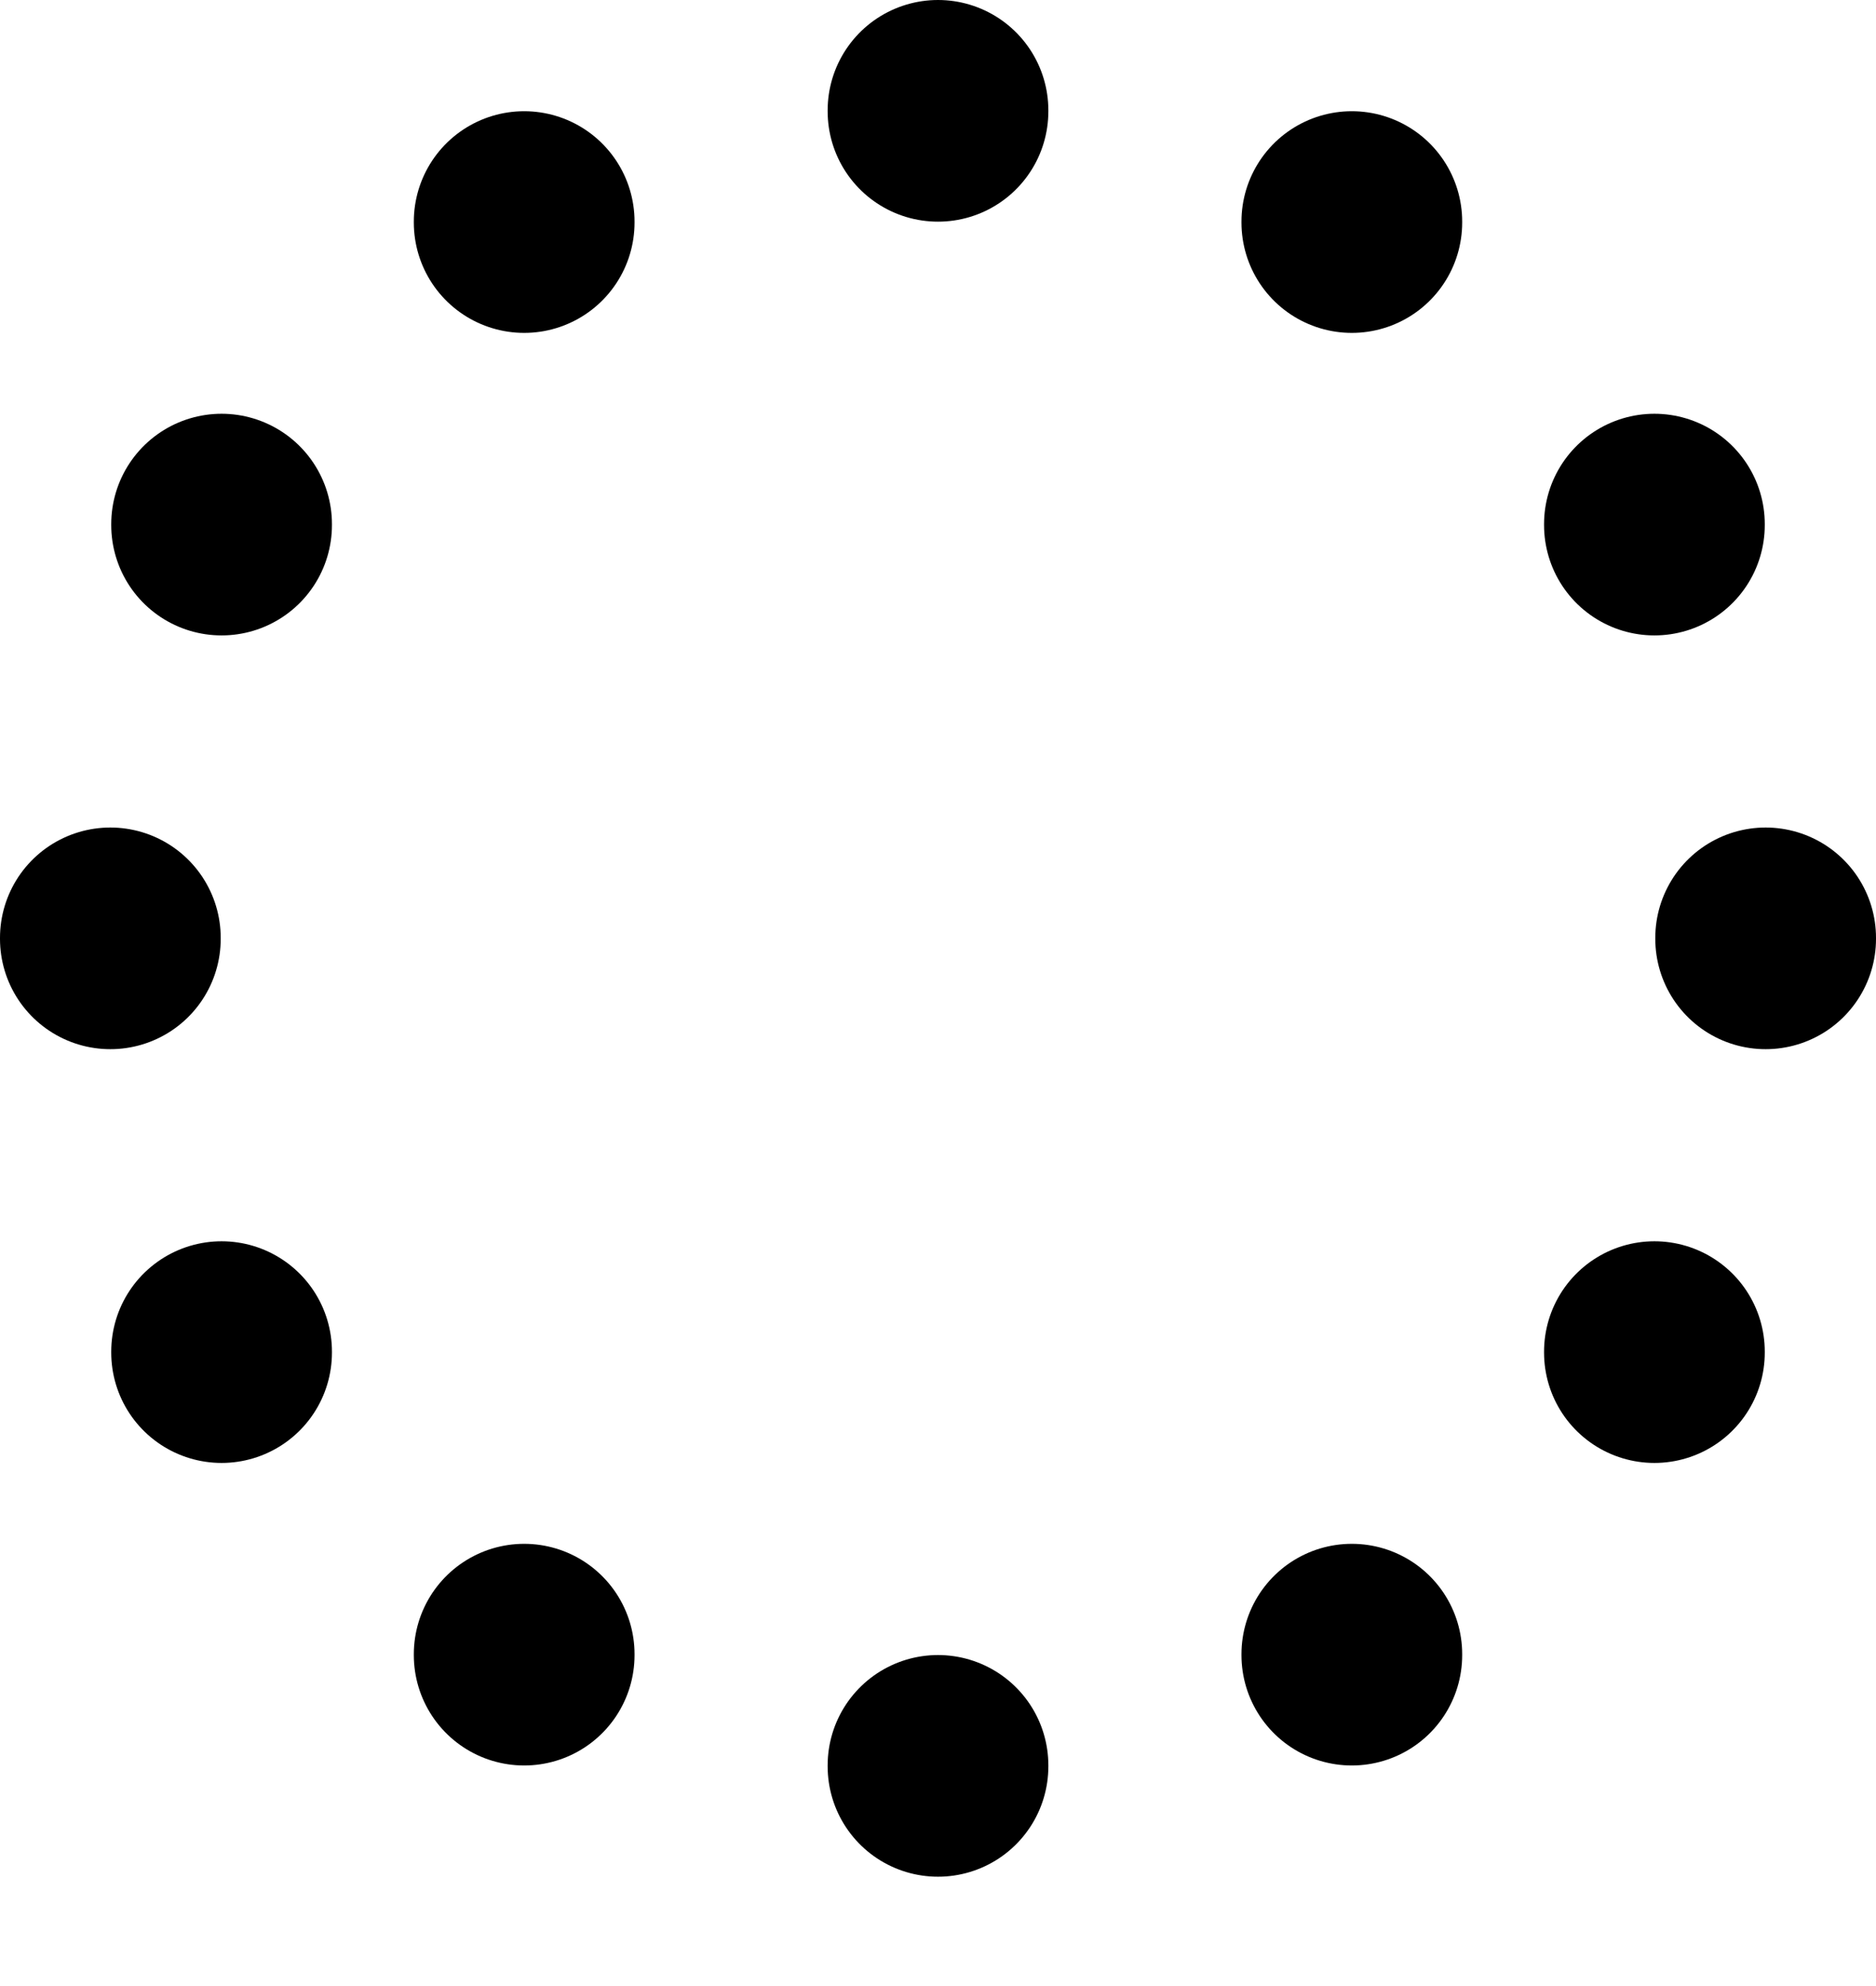 <svg width="17" height="18" viewBox="0 0 17 18" fill="none" xmlns="http://www.w3.org/2000/svg">
<path d="M4.75 2.008V2.017" stroke="black" stroke-width="2" stroke-linecap="round" stroke-linejoin="round"/>
<path d="M2.008 4.75V4.759" stroke="black" stroke-width="2" stroke-linecap="round" stroke-linejoin="round"/>
<path d="M1 8.5V8.509" stroke="black" stroke-width="2" stroke-linecap="round" stroke-linejoin="round"/>
<path d="M2.008 12.25V12.259" stroke="black" stroke-width="2" stroke-linecap="round" stroke-linejoin="round"/>
<path d="M4.75 14.992V15.001" stroke="black" stroke-width="2" stroke-linecap="round" stroke-linejoin="round"/>
<path d="M8.5 16V16.009" stroke="black" stroke-width="2" stroke-linecap="round" stroke-linejoin="round"/>
<path d="M12.25 14.992V15.001" stroke="black" stroke-width="2" stroke-linecap="round" stroke-linejoin="round"/>
<path d="M14.992 12.25V12.259" stroke="black" stroke-width="2" stroke-linecap="round" stroke-linejoin="round"/>
<path d="M16 8.5V8.509" stroke="black" stroke-width="2" stroke-linecap="round" stroke-linejoin="round"/>
<path d="M14.992 4.75V4.759" stroke="black" stroke-width="2" stroke-linecap="round" stroke-linejoin="round"/>
<path d="M12.25 2.008V2.017" stroke="black" stroke-width="2" stroke-linecap="round" stroke-linejoin="round"/>
<path d="M8.5 1V1.009" stroke="black" stroke-width="2" stroke-linecap="round" stroke-linejoin="round"/>
</svg>
